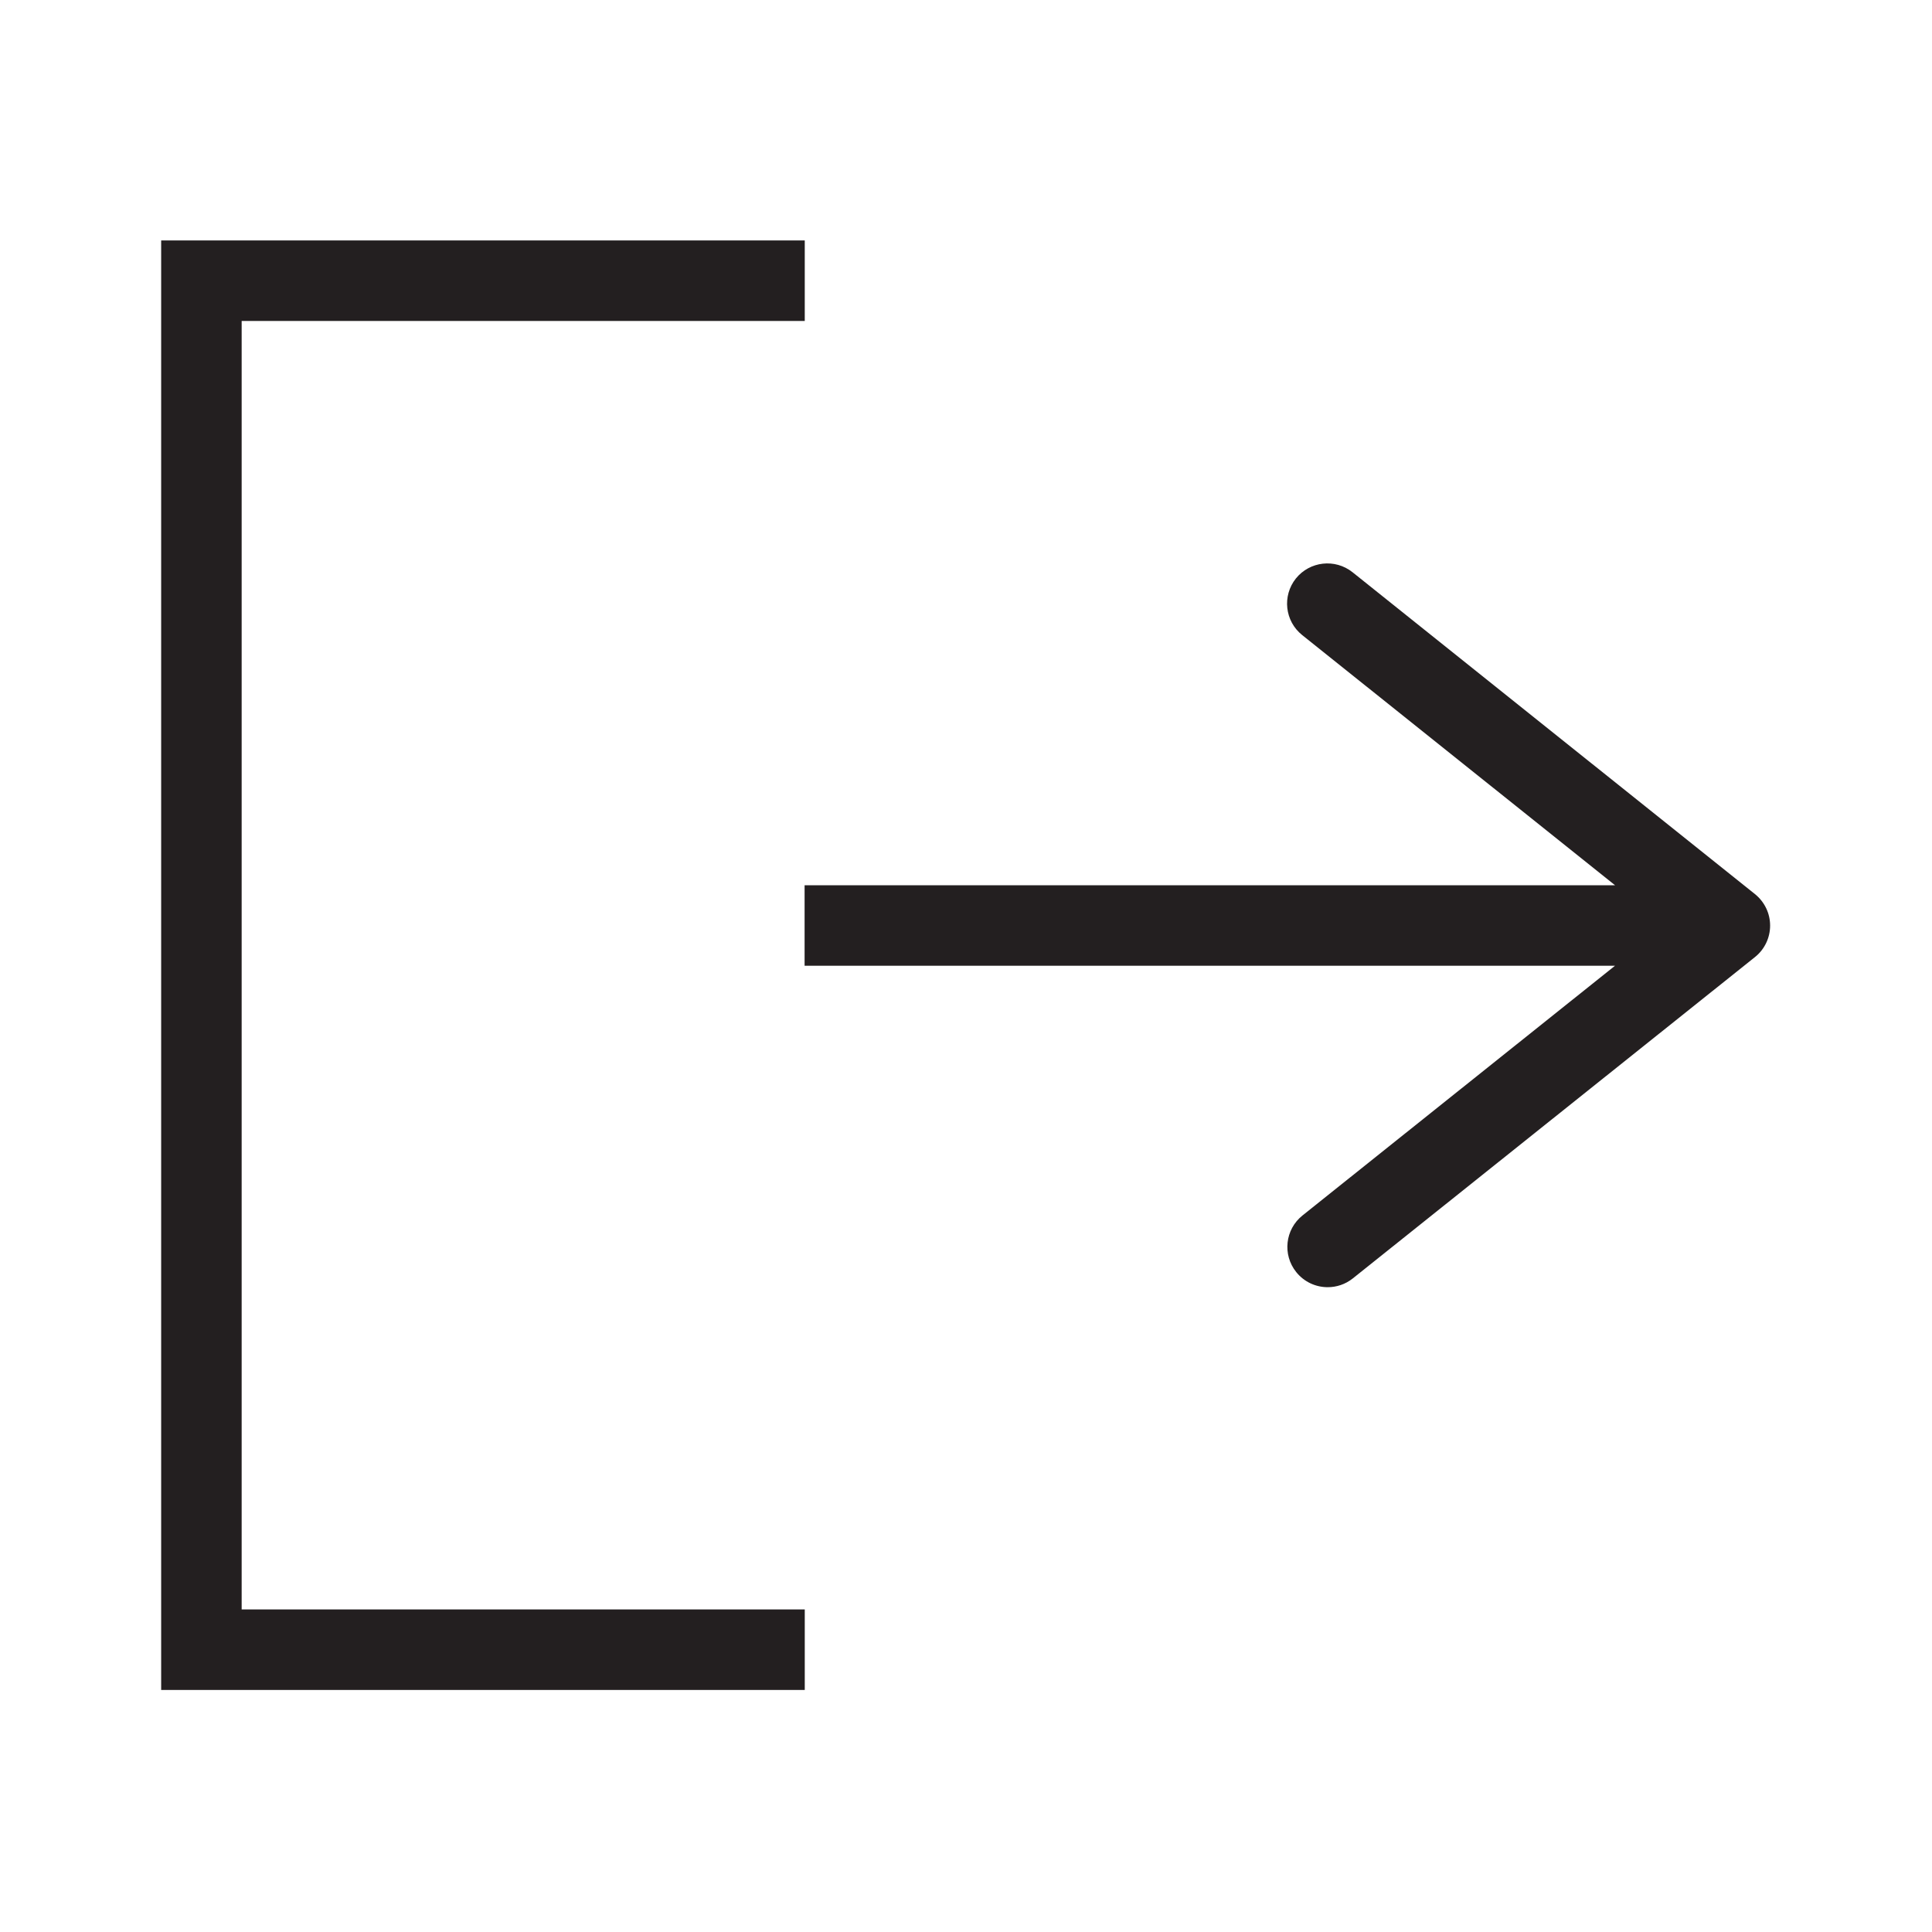 <?xml version="1.0" encoding="utf-8"?>
<!-- Generator: Adobe Illustrator 22.0.1, SVG Export Plug-In . SVG Version: 6.00 Build 0)  -->
<svg version="1.1" id="Layer_1" xmlns="http://www.w3.org/2000/svg" xmlns:xlink="http://www.w3.org/1999/xlink" x="0px" y="0px"
	 viewBox="0 0 24 24" style="enable-background:new 0 0 24 24;" xml:space="preserve">
<style type="text/css">
	.st0{fill:#221A1C;}
	.st1{fill:#231F20;}
</style>
<path class="st1" d="M21.989,11.498c0,0.152-0.069,0.296-0.188,0.391l-4.996,3.992
	c-0.093,0.074-0.203,0.109-0.312,0.109c-0.146,0-0.292-0.064-0.391-0.188
	c-0.173-0.216-0.138-0.53,0.078-0.703l3.882-3.102H9.995v-1h10.068l-3.887-3.108
	c-0.216-0.173-0.25-0.487-0.078-0.703c0.173-0.214,0.486-0.25,0.703-0.078l5,3.999
	C21.92,11.203,21.989,11.346,21.989,11.498z M3.002,3.987h6.995v-1H2.002v18.006h7.995v-1H3.002V3.987z
	"/>
</svg>
